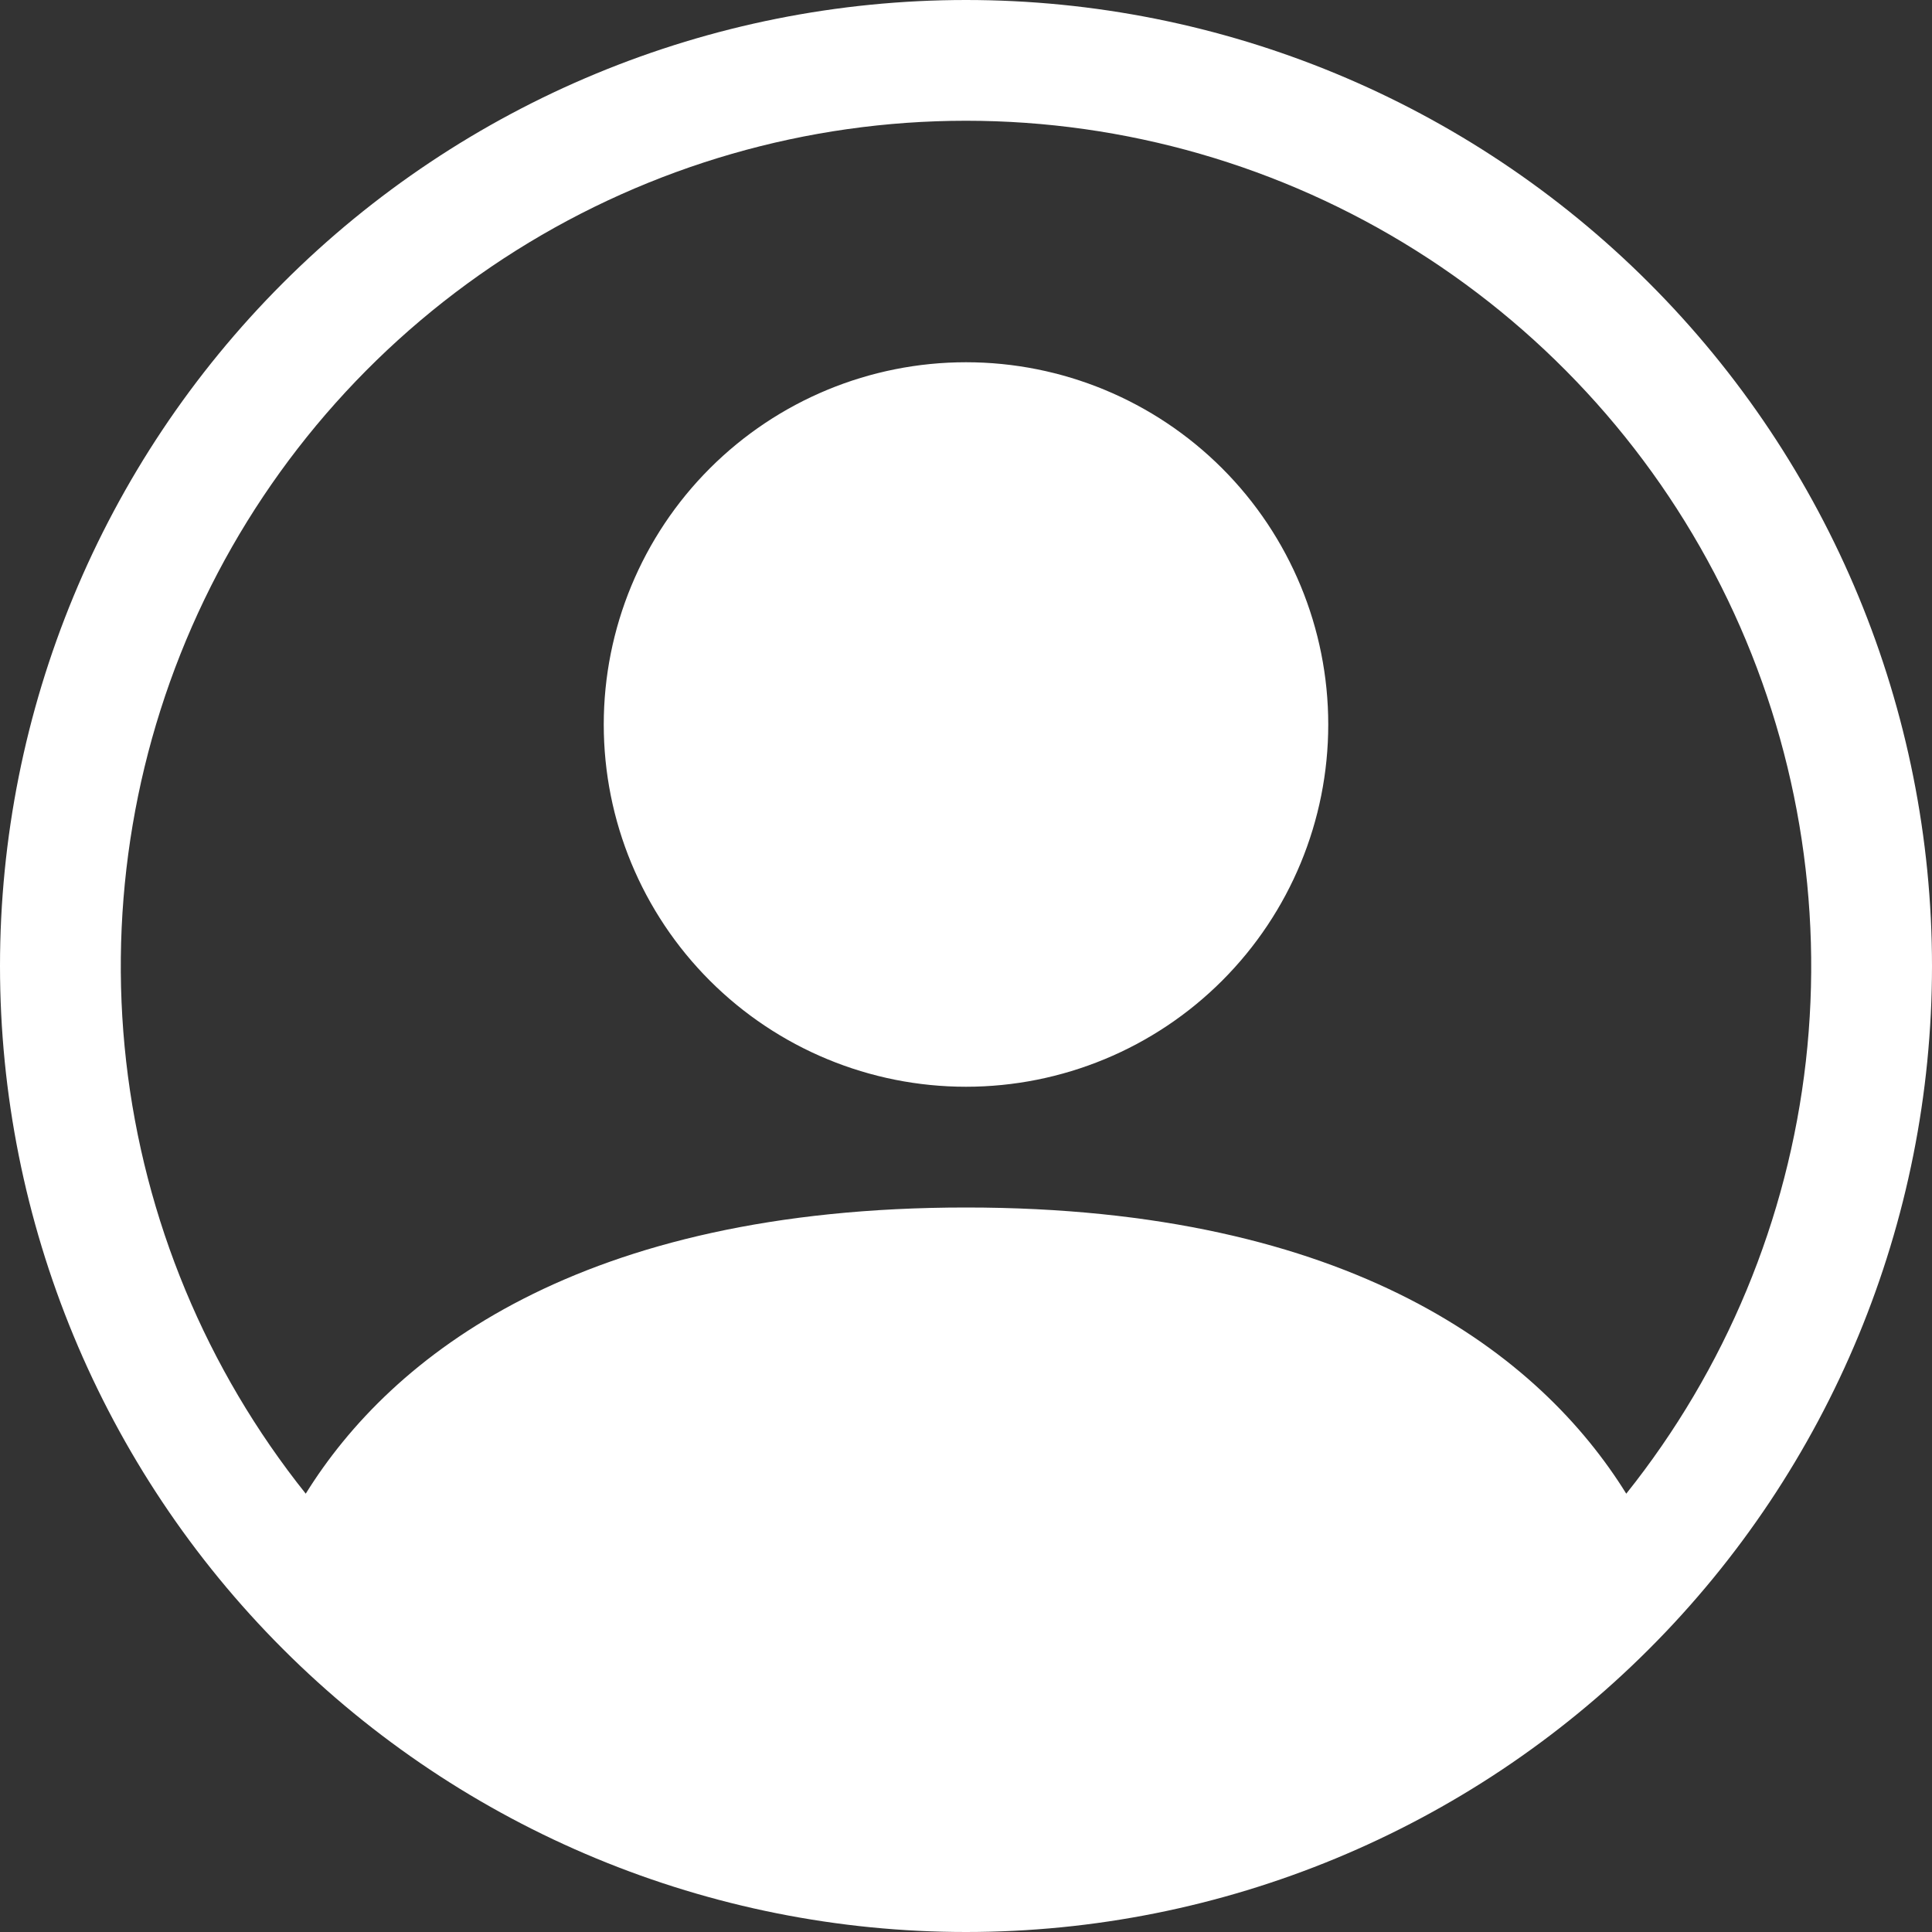 <svg width="24" height="24" viewBox="0 0 24 24" fill="none" xmlns="http://www.w3.org/2000/svg">
<rect x="0" y="0" width="24" height="24" fill="#333333" stroke="none"/>
<path fill-rule="evenodd" clip-rule="evenodd" d="M3.515 3.515C1.264 5.765 0 8.817 0 12C0 15.183 1.264 18.235 3.515 20.485C5.765 22.736 8.817 24 12 24C15.183 24 18.235 22.736 20.485 20.485C22.736 18.235 24 15.183 24 12C24 8.817 22.736 5.765 20.485 3.515C18.235 1.264 15.183 0 12 0C8.817 0 5.765 1.264 3.515 3.515ZM6.412 3.111C8.086 2.059 10.023 1.5 12 1.5C13.977 1.5 15.915 2.059 17.588 3.111C19.262 4.164 20.605 5.667 21.462 7.449C22.319 9.231 22.655 11.219 22.433 13.184C22.21 15.149 21.436 17.01 20.202 18.555C19.136 16.837 16.793 15 12 15C7.207 15 4.863 16.839 3.798 18.555C2.564 17.01 1.79 15.149 1.567 13.184C1.345 11.219 1.681 9.231 2.538 7.449C3.395 5.667 4.738 4.164 6.412 3.111ZM15.182 12.182C16.026 11.338 16.5 10.194 16.5 9C16.5 7.807 16.026 6.662 15.182 5.818C14.338 4.974 13.194 4.5 12 4.5C10.806 4.5 9.662 4.974 8.818 5.818C7.974 6.662 7.5 7.807 7.5 9C7.5 10.194 7.974 11.338 8.818 12.182C9.662 13.026 10.806 13.5 12 13.5C13.194 13.5 14.338 13.026 15.182 12.182Z" fill="white"/>
</svg>
